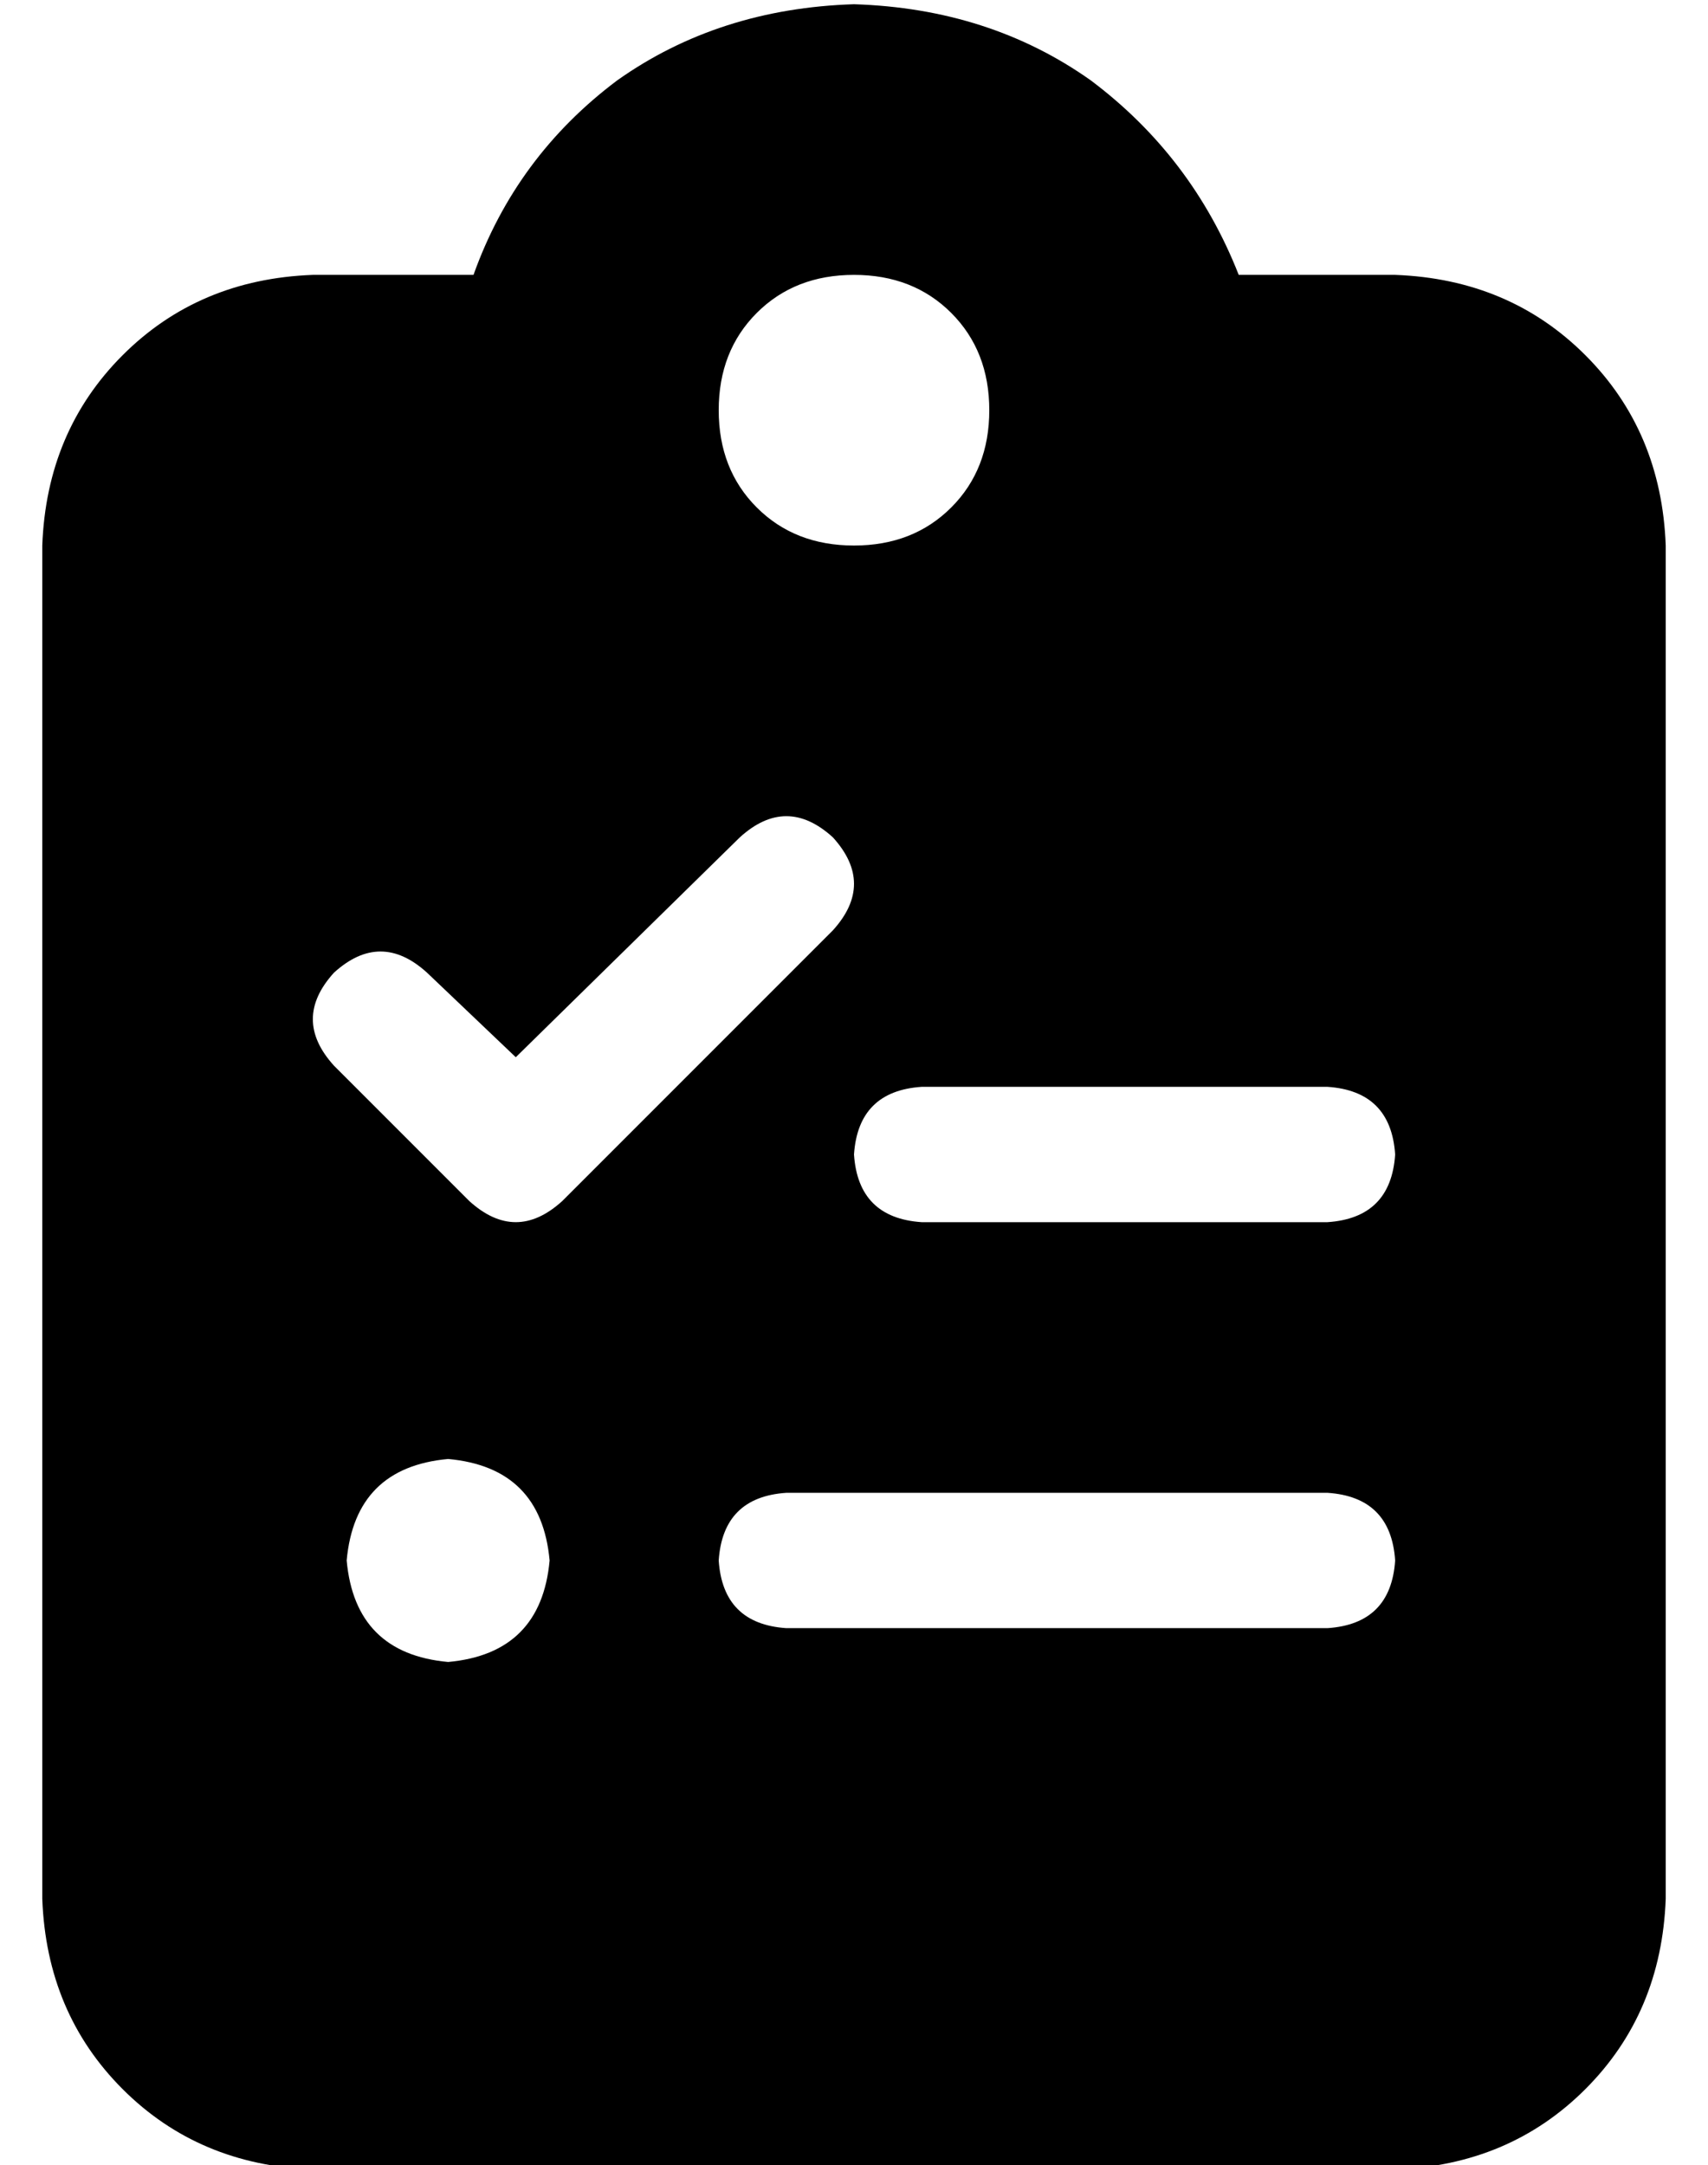 <?xml version="1.0" standalone="no"?>
<!DOCTYPE svg PUBLIC "-//W3C//DTD SVG 1.1//EN" "http://www.w3.org/Graphics/SVG/1.1/DTD/svg11.dtd" >
<svg xmlns="http://www.w3.org/2000/svg" xmlns:xlink="http://www.w3.org/1999/xlink" version="1.1" viewBox="-10 -40 404 512">
   <path fill="currentColor"
d="M192 -39q-32 1 -56 18v0v0q-24 18 -34 46h-38v0q-27 1 -45 19t-19 45v320v0q1 27 19 45t45 19h256v0q27 -1 45 -19t19 -45v-320v0q-1 -27 -19 -45t-45 -19h-37v0q-11 -28 -35 -46q-24 -17 -56 -18v0zM192 25q14 0 23 9v0v0q9 9 9 23t-9 23t-23 9t-23 -9t-9 -23t9 -23
t23 -9v0zM187 158q10 11 0 22l-64 64v0q-11 10 -22 0l-32 -32v0q-10 -11 0 -22q11 -10 22 0l21 20v0l53 -52v0q11 -10 22 0v0zM192 233q1 -15 16 -16h96v0q15 1 16 16q-1 15 -16 16h-96v0q-15 -1 -16 -16v0zM176 313h128h-128h128q15 1 16 16q-1 15 -16 16h-128v0
q-15 -1 -16 -16q1 -15 16 -16v0zM72 329q2 -22 24 -24q22 2 24 24q-2 22 -24 24q-22 -2 -24 -24v0z" />
</svg>
